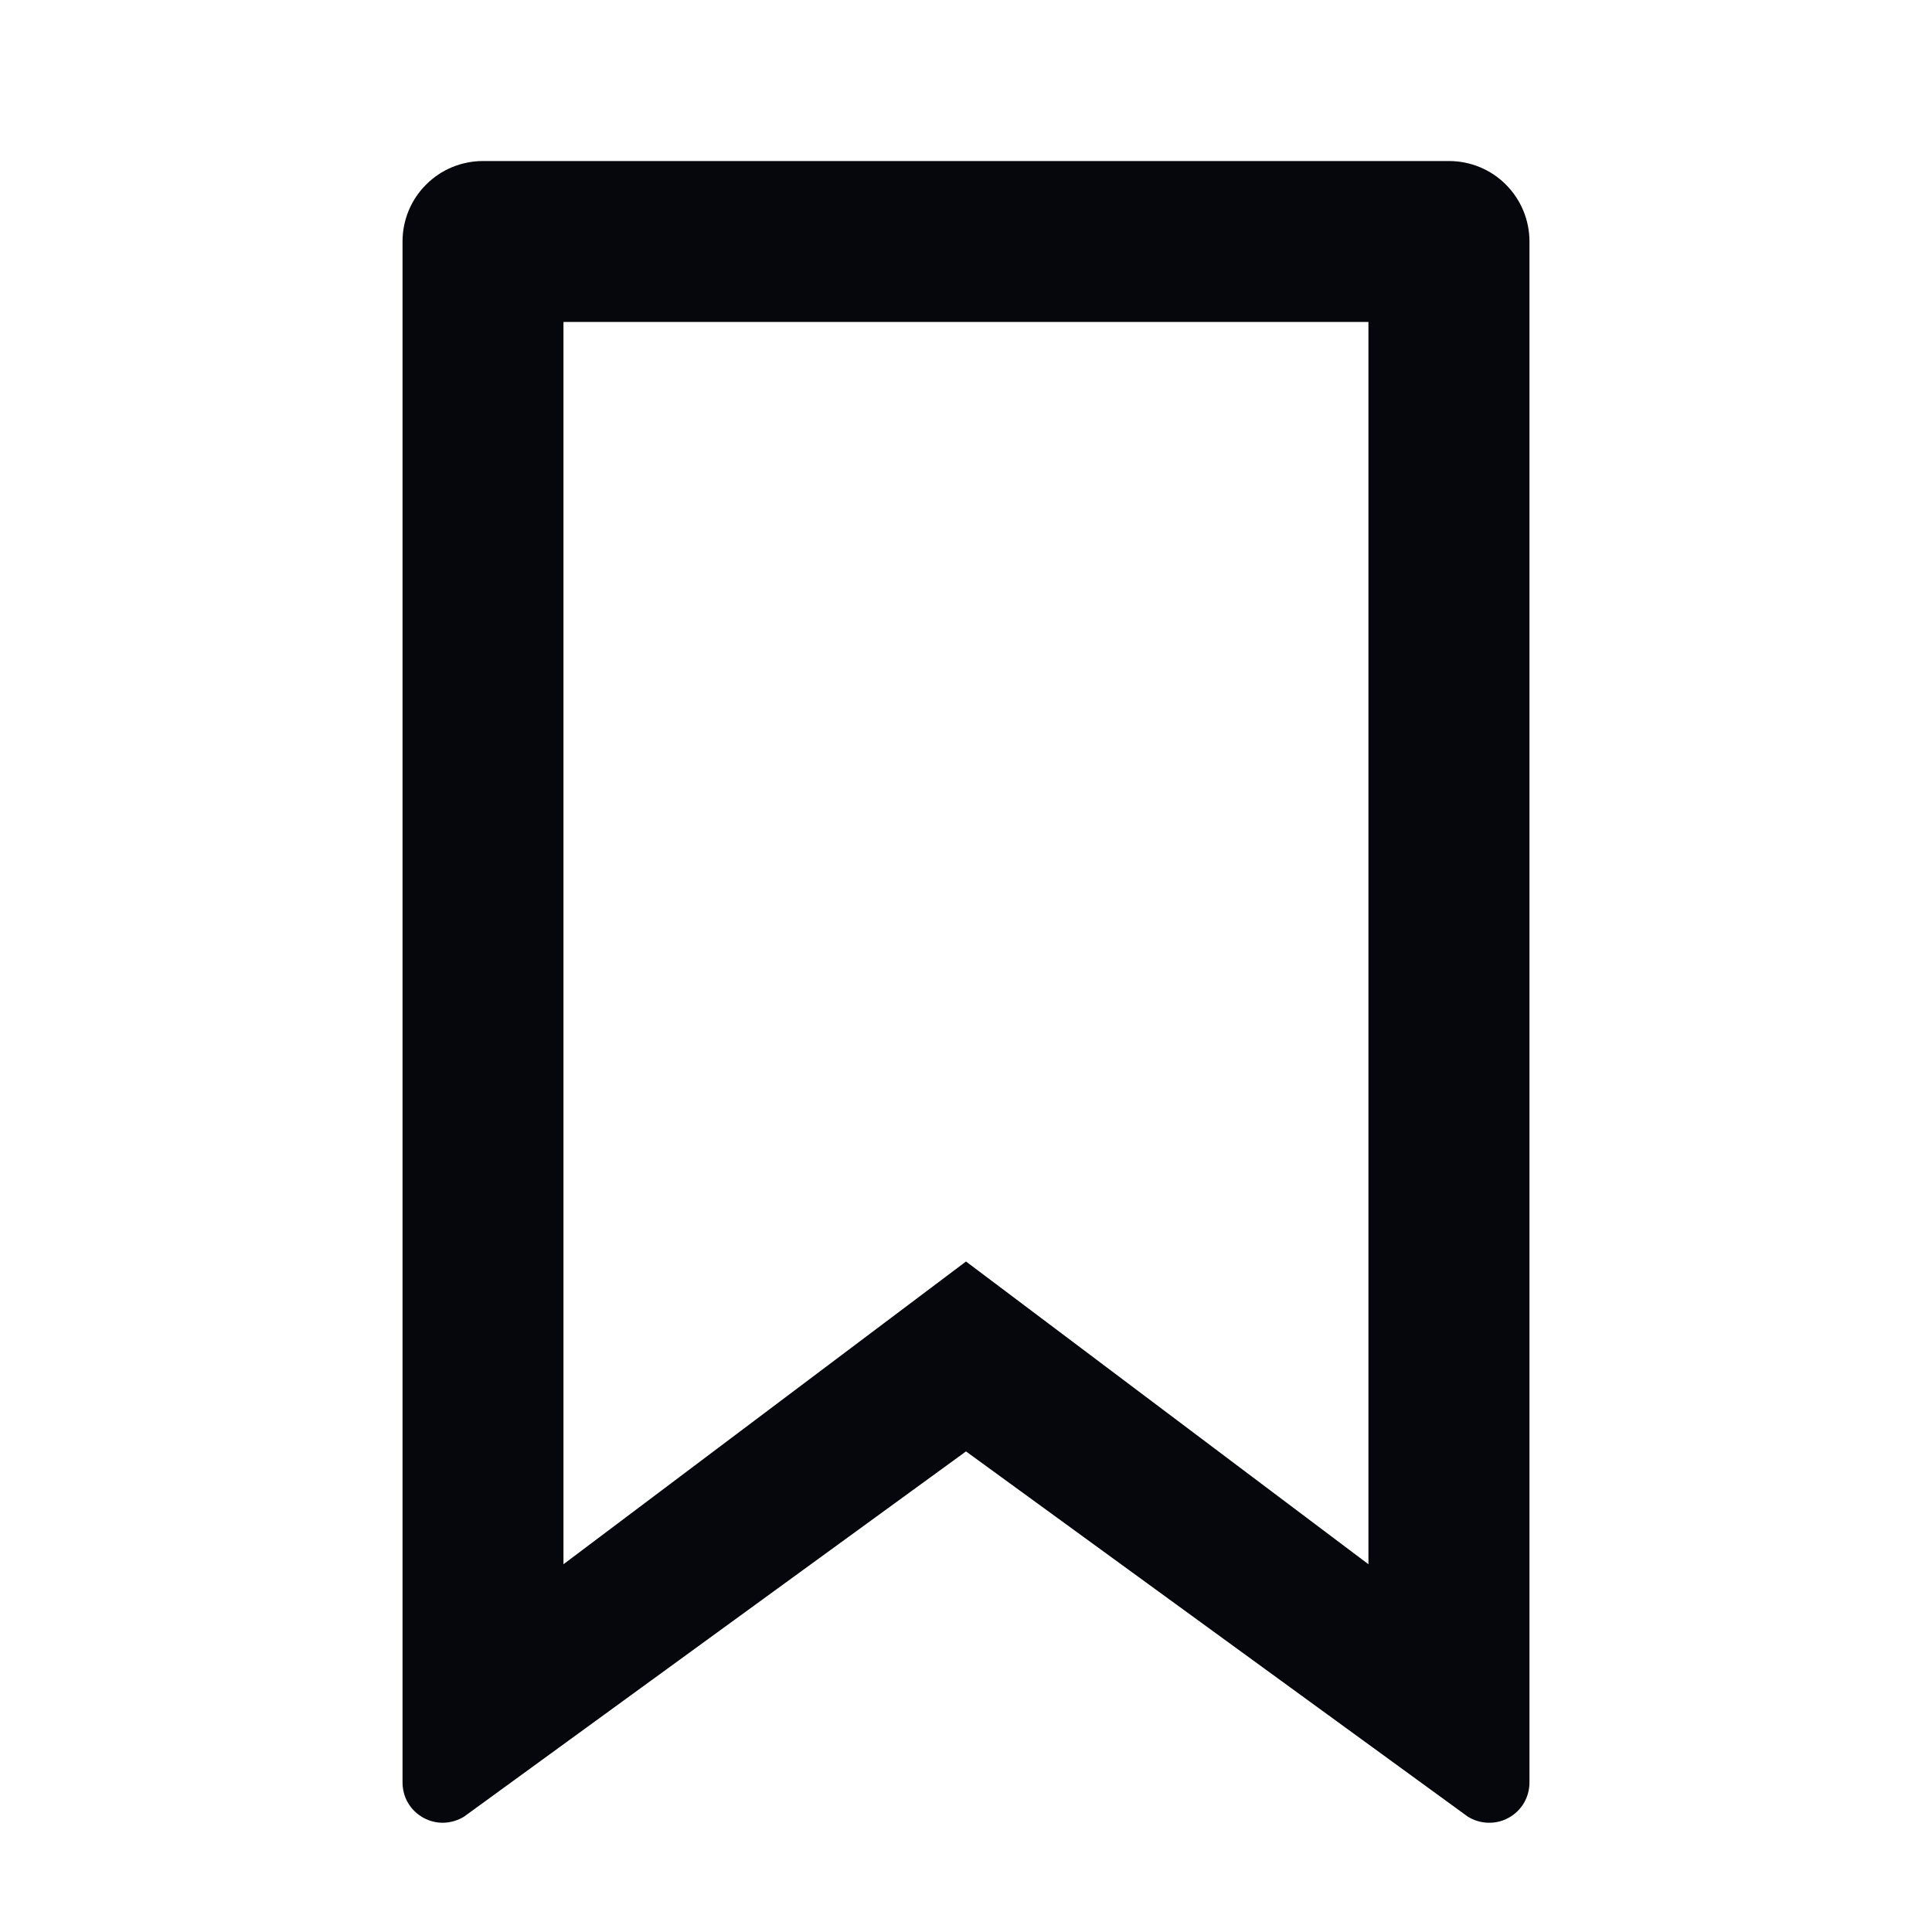 <svg width="20" height="20" viewBox="0 0 20 20" fill="none" xmlns="http://www.w3.org/2000/svg">
<path d="M5 1.667H15C15.221 1.667 15.433 1.754 15.589 1.911C15.745 2.067 15.833 2.279 15.833 2.5V18.452C15.833 18.527 15.813 18.6 15.776 18.664C15.738 18.728 15.684 18.781 15.618 18.817C15.553 18.854 15.479 18.871 15.405 18.869C15.331 18.867 15.258 18.845 15.195 18.806L10 15.025L4.805 18.805C4.742 18.844 4.669 18.866 4.595 18.869C4.521 18.871 4.447 18.853 4.382 18.817C4.317 18.781 4.262 18.728 4.224 18.664C4.187 18.6 4.167 18.527 4.167 18.452V2.5C4.167 2.279 4.254 2.067 4.411 1.911C4.567 1.754 4.779 1.667 5 1.667ZM14.166 3.333H5.833V16.193L10 13.059L14.166 16.193V3.333Z" fill="#06070D"/>
</svg>
